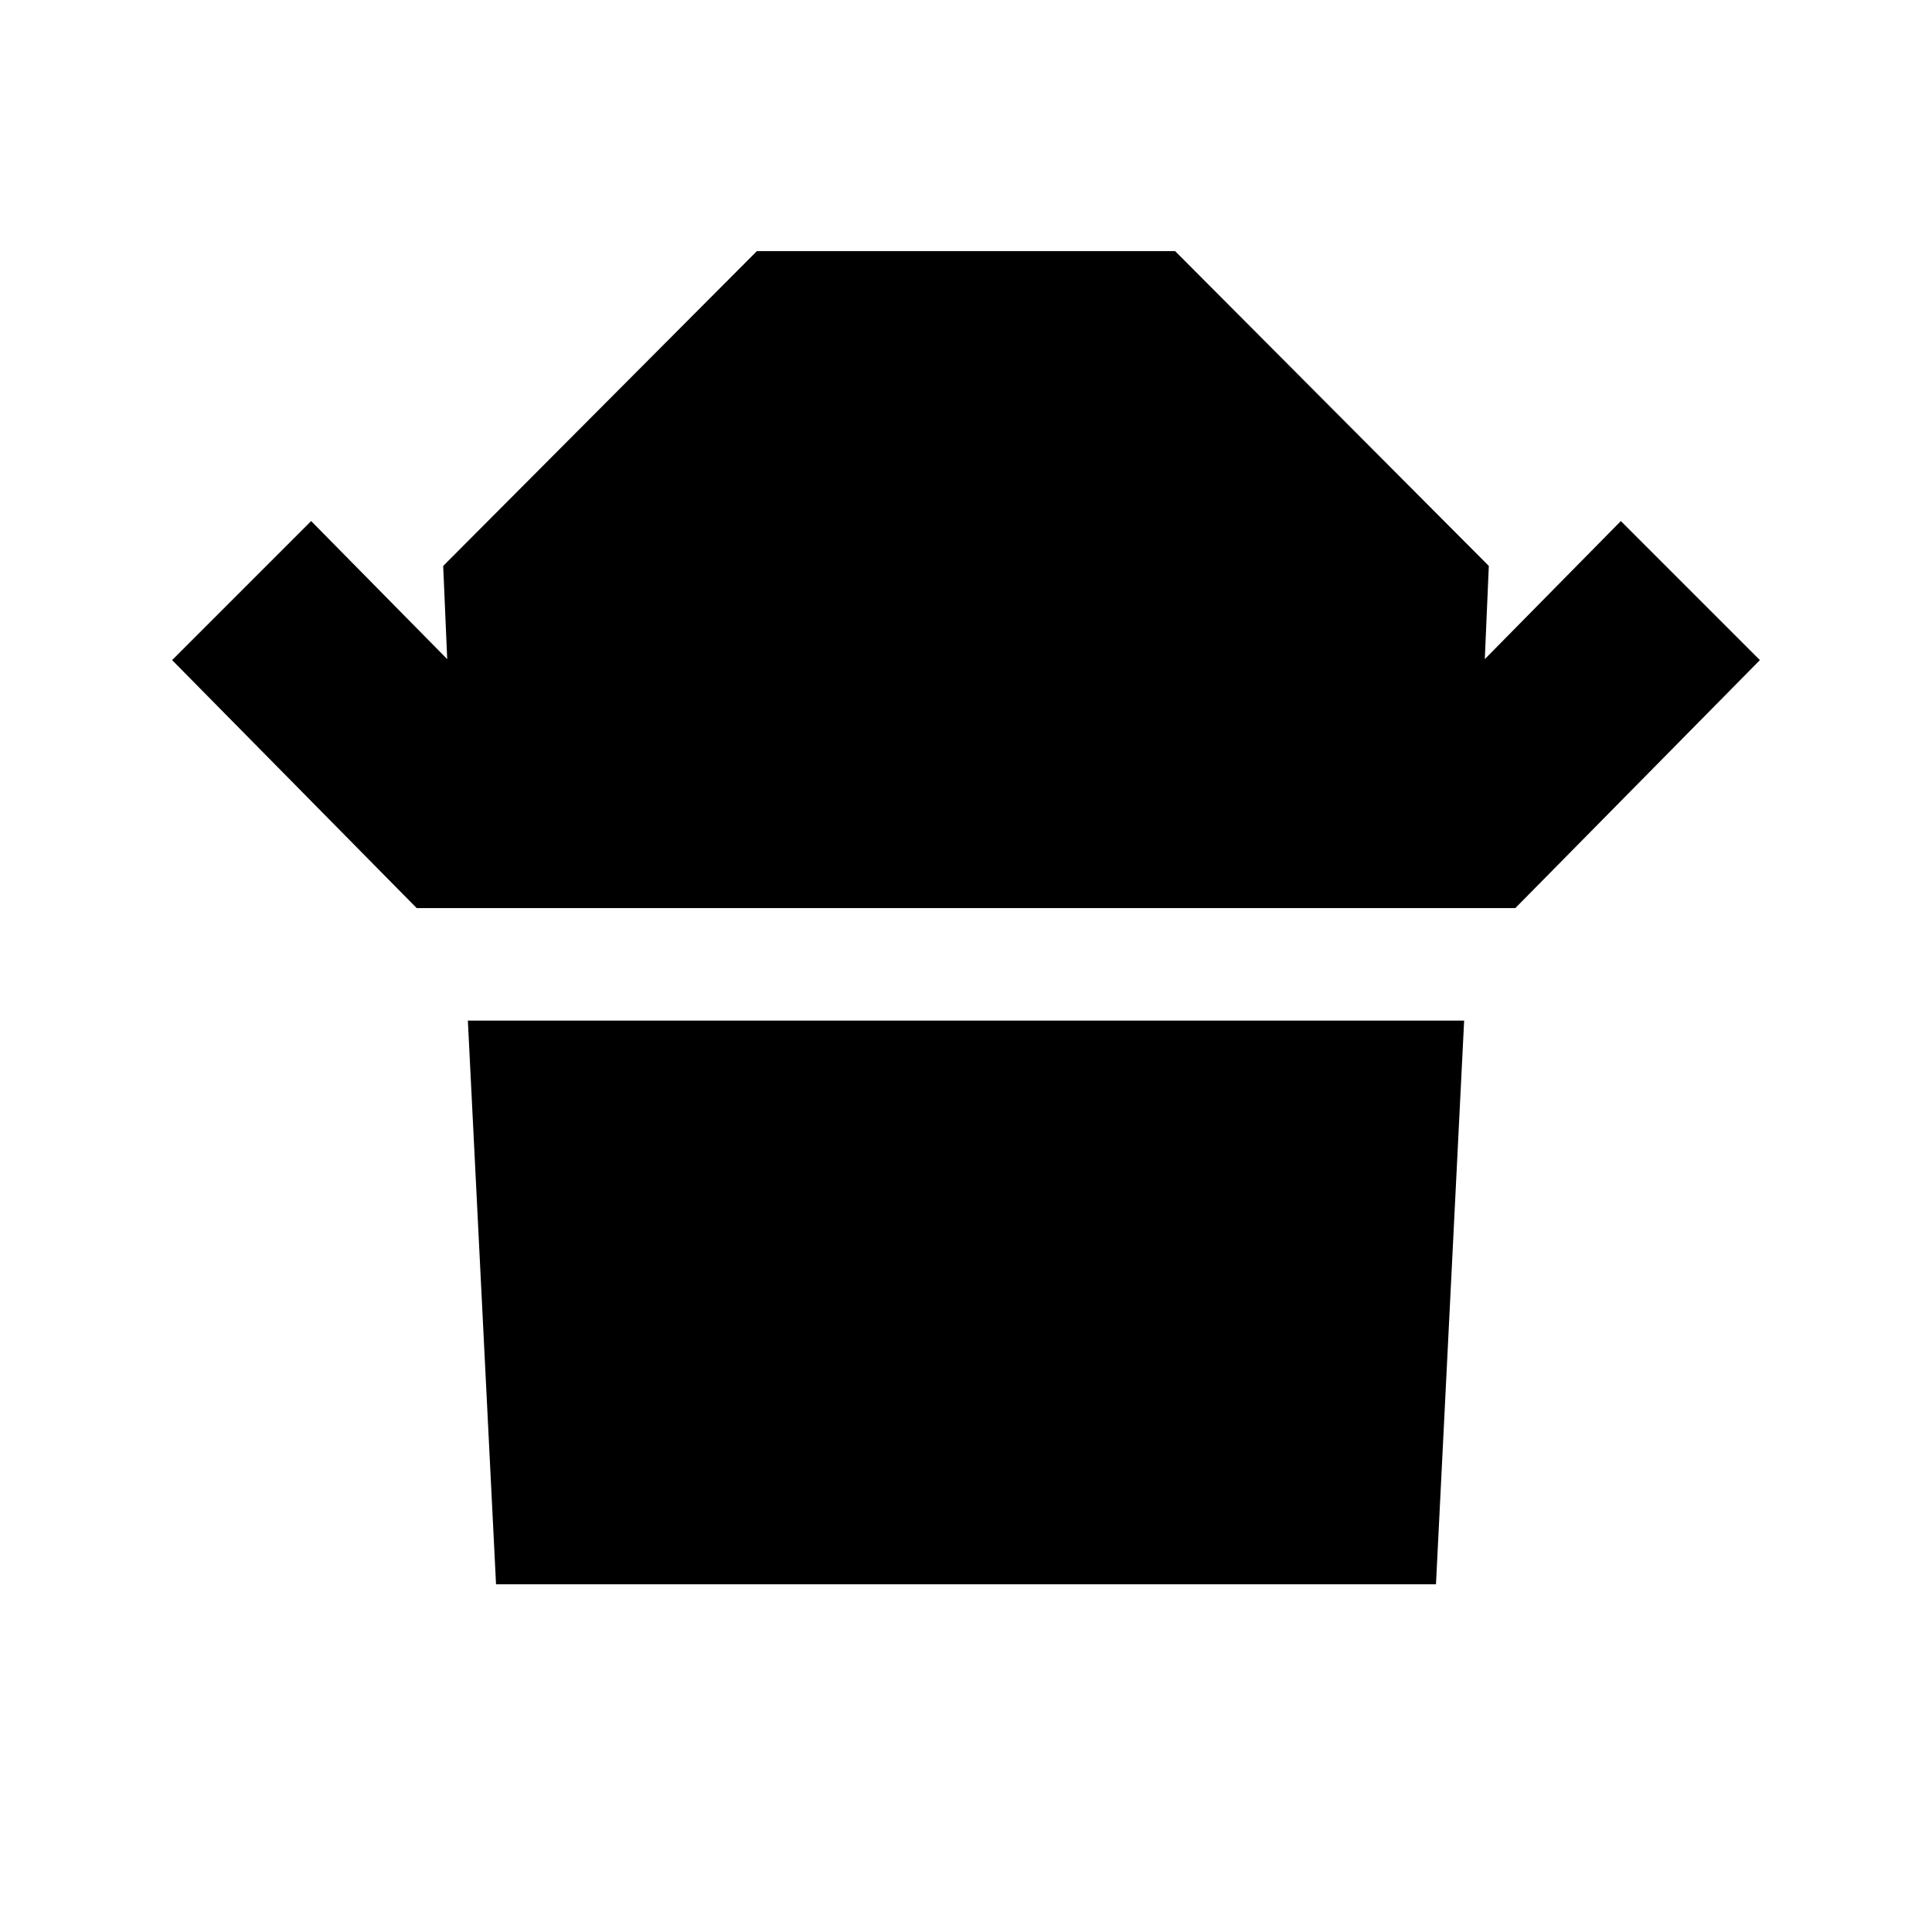 <svg xmlns="http://www.w3.org/2000/svg" height="20" viewBox="0 -960 960 960" width="20"><path d="M207.042-508.782 85.52-631.999l69.088-69.088 67.608 68.608-2-46.304 155.871-156.435h207.826l155.871 156.435-2 46.304 67.608-68.608 69.088 69.088-121.522 123.217H207.042Zm39.435 336-14-280.086h495.046l-14 280.086H246.477Z"/></svg>